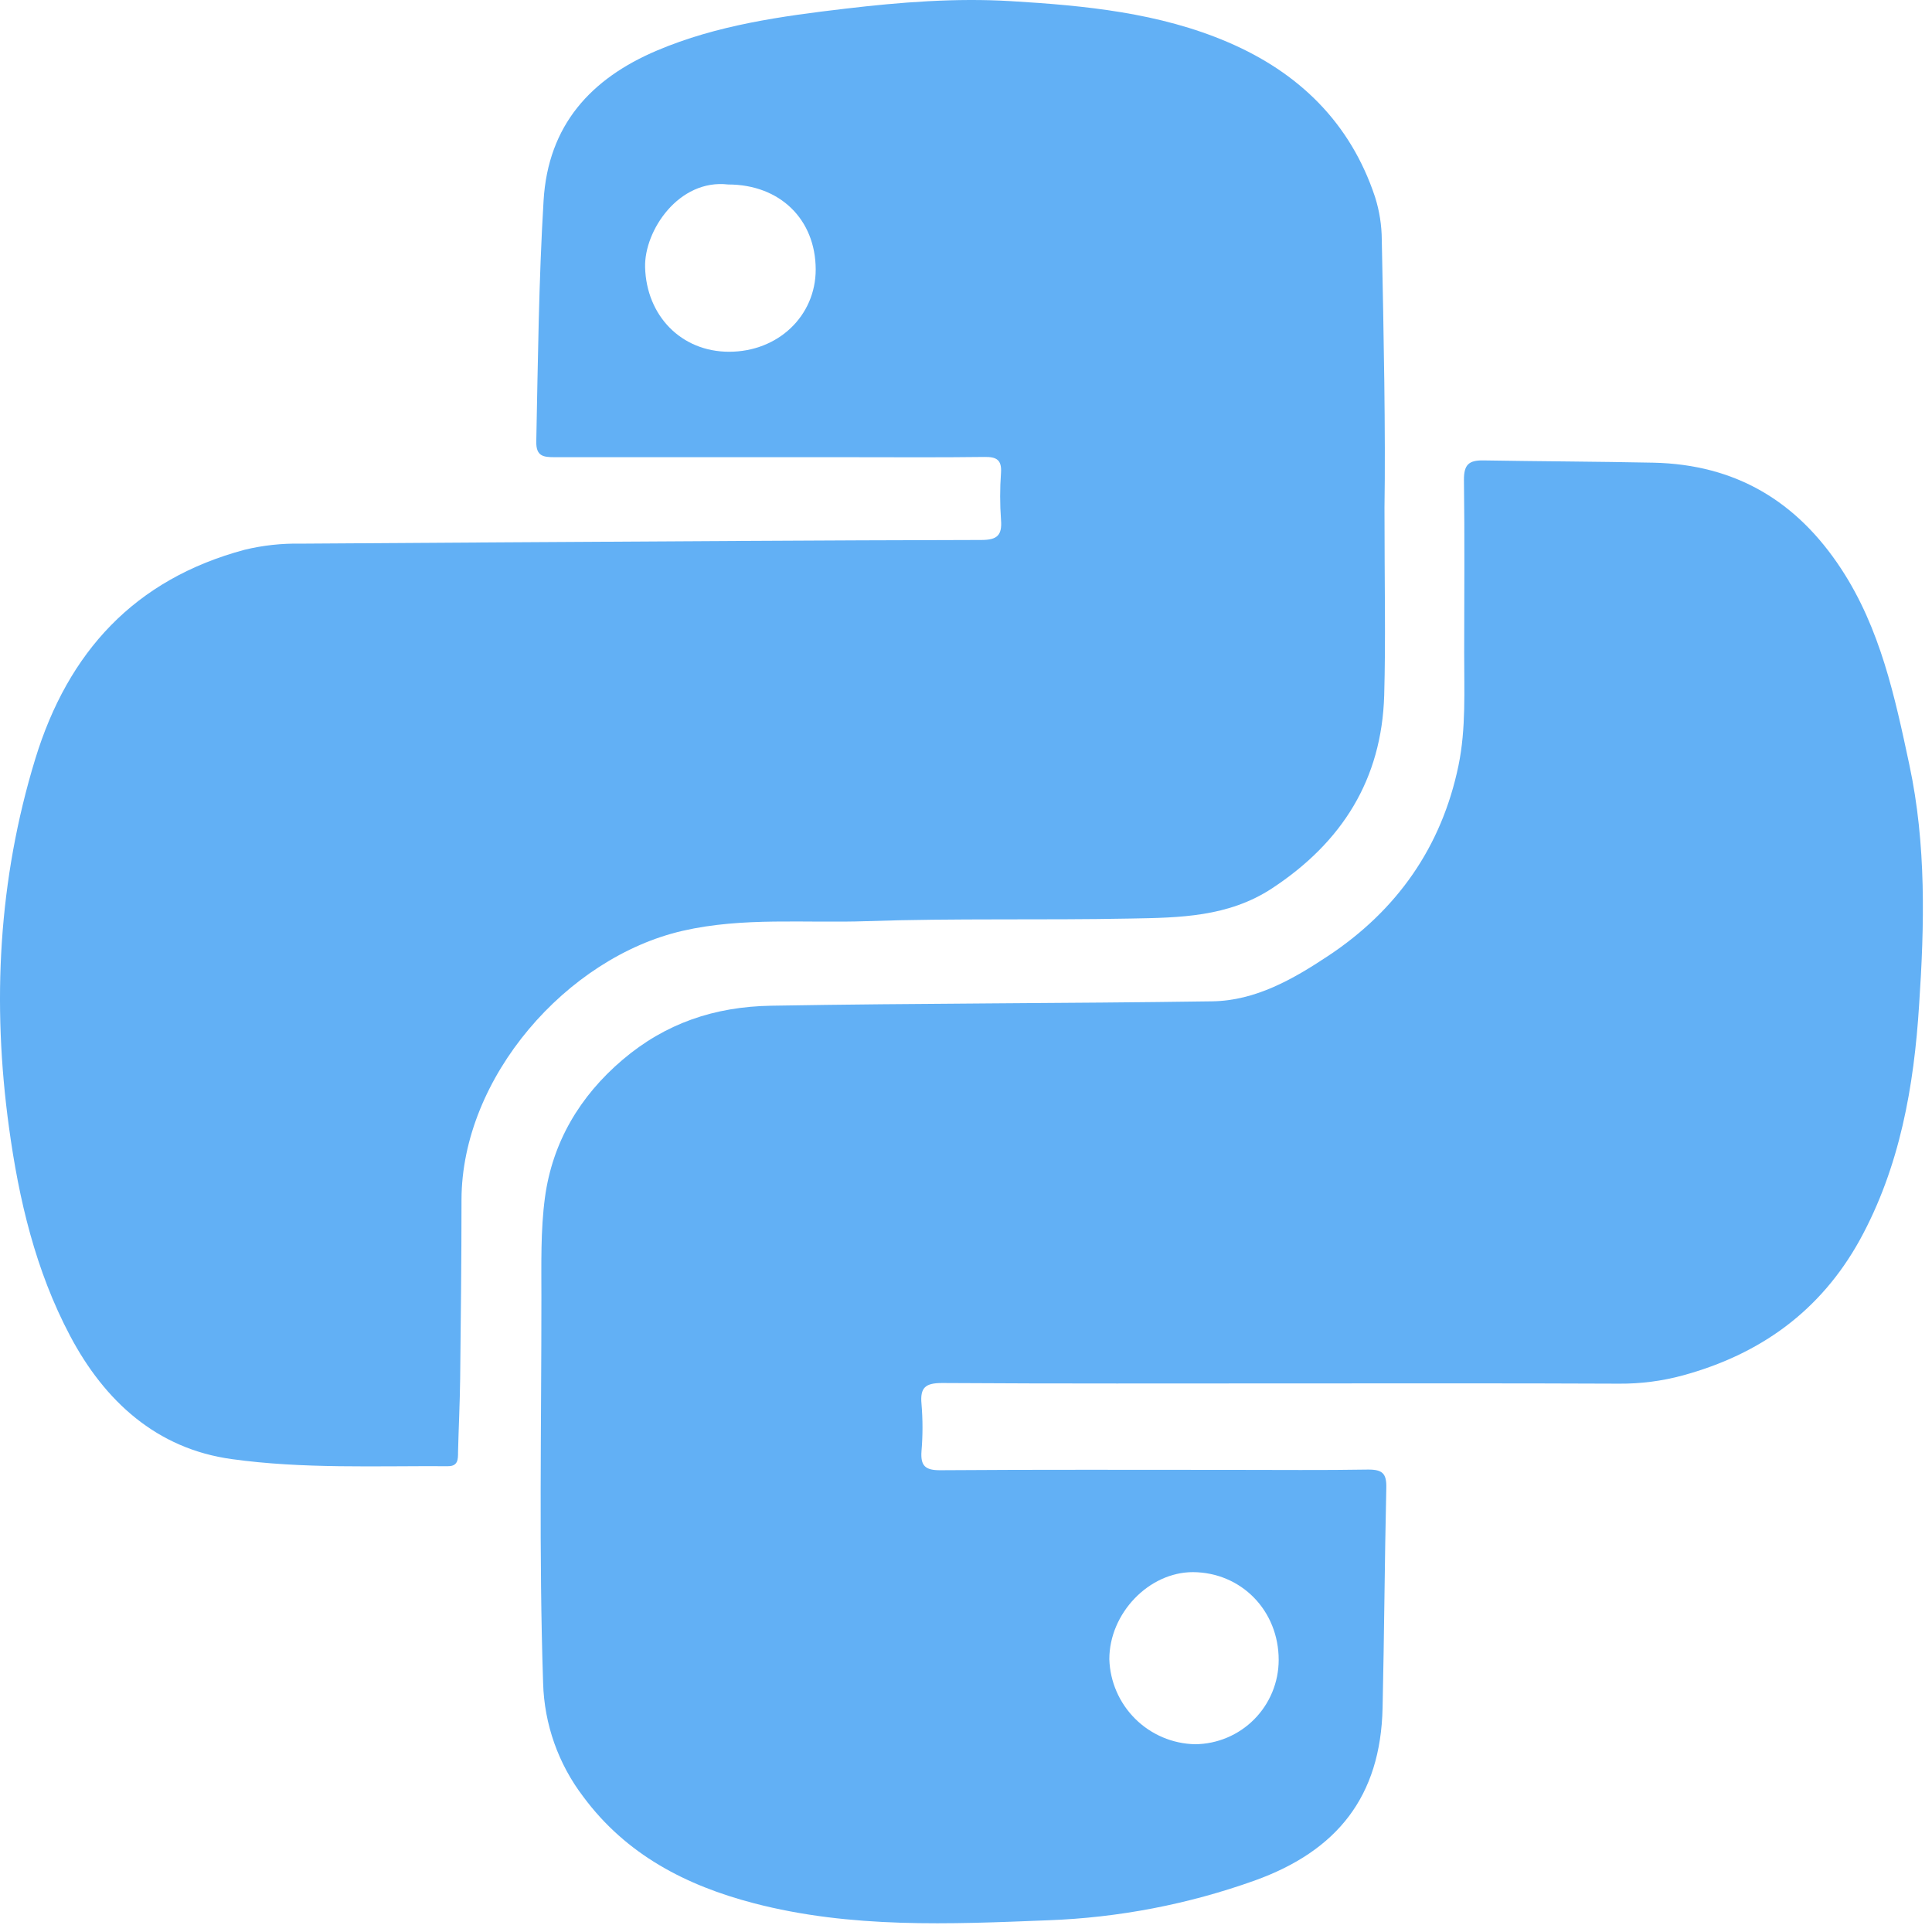 <svg width="135" height="135" viewBox="0 0 135 135" fill="none" xmlns="http://www.w3.org/2000/svg">
<path d="M59.087 0.604C62.922 0.151 66.786 -0.152 70.646 0.08C75.817 0.39 80.999 0.889 85.816 2.954C90.737 5.065 94.359 8.556 96.085 13.774C96.389 14.736 96.547 15.738 96.553 16.747C96.69 23.499 96.823 30.251 96.742 35.483C96.742 40.867 96.831 44.733 96.722 48.59C96.549 54.462 93.779 58.856 88.889 62.072C85.827 64.085 82.41 64.124 79.003 64.184C72.858 64.307 66.698 64.156 60.56 64.367C56.271 64.515 51.922 64.071 47.699 65.042C39.613 66.9 32.259 75.271 32.248 83.842C32.248 88.008 32.199 92.177 32.154 96.343C32.132 98.053 32.048 99.76 32.006 101.47C32.006 101.976 32.006 102.455 31.303 102.451C26.255 102.423 21.167 102.648 16.186 101.955C10.958 101.237 7.315 97.916 4.897 93.342C2.478 88.768 1.318 83.821 0.629 78.782C-0.563 70.095 -0.12 61.481 2.464 53.033C4.753 45.553 9.407 40.476 17.096 38.414C18.377 38.105 19.692 37.962 21.009 37.988L34.977 37.897C46.174 37.834 57.371 37.752 68.571 37.731C69.686 37.731 70.031 37.404 69.946 36.324C69.867 35.229 69.867 34.129 69.946 33.034C70.003 32.144 69.648 31.919 68.808 31.93C65.602 31.972 62.395 31.947 59.189 31.947H38.763C37.951 31.947 37.452 31.877 37.473 30.843C37.589 25.231 37.645 19.622 37.983 14.017C38.299 8.739 41.297 5.484 45.906 3.531C50.1 1.751 54.598 1.132 59.087 0.604ZM50.881 12.891C47.425 12.49 45.011 16.121 45.077 18.672C45.165 22.046 47.587 24.579 50.948 24.579C54.372 24.579 56.998 22.074 56.998 18.827C56.988 15.323 54.495 12.891 50.881 12.891Z" fill="#62B0F5"/>
<path d="M103.665 32.172C107.616 32.239 111.565 32.249 115.516 32.33C121.292 32.45 125.564 35.033 128.661 39.758C131.389 43.92 132.404 48.685 133.42 53.452C134.605 59.005 134.475 64.649 134.099 70.222C133.744 75.89 132.76 81.541 129.948 86.656C127.199 91.621 122.986 94.643 117.558 96.117C116.121 96.504 114.638 96.695 113.15 96.685C105.497 96.65 97.854 96.667 90.221 96.667C82.093 96.667 73.968 96.692 65.843 96.639C64.673 96.639 64.282 96.941 64.391 98.106C64.483 99.199 64.483 100.298 64.391 101.392C64.314 102.423 64.645 102.74 65.707 102.733C72.513 102.683 79.322 102.708 86.129 102.708C89.293 102.708 92.457 102.74 95.621 102.687C96.609 102.687 96.893 102.975 96.869 103.964C96.753 109.091 96.725 114.221 96.609 119.351C96.468 125.533 93.445 129.333 87.651 131.412C83.016 133.067 78.155 134.001 73.237 134.181C66.367 134.455 59.459 134.759 52.684 132.992C47.921 131.75 43.752 129.586 40.763 125.554C39.018 123.269 38.034 120.494 37.951 117.619C37.652 108.63 37.834 99.639 37.831 90.65C37.831 88.328 37.771 85.981 38.077 83.691C38.597 79.82 40.517 76.59 43.502 74.053C46.486 71.516 49.911 70.341 53.887 70.275C64.163 70.099 74.436 70.119 84.709 69.968C87.732 69.926 90.362 68.417 92.794 66.802C97.614 63.614 100.736 59.177 101.914 53.487C102.448 50.898 102.304 48.249 102.311 45.62C102.311 41.585 102.35 37.549 102.294 33.513C102.294 32.457 102.645 32.154 103.665 32.172ZM83.366 109.854C80.279 109.847 77.515 112.736 77.515 115.938C77.563 117.51 78.213 119.003 79.33 120.11C80.447 121.216 81.945 121.849 83.516 121.88C85.065 121.864 86.547 121.239 87.638 120.139C88.73 119.039 89.345 117.552 89.349 116.001C89.356 112.546 86.741 109.879 83.366 109.854Z" fill="#62B0F5"/>
</svg>
